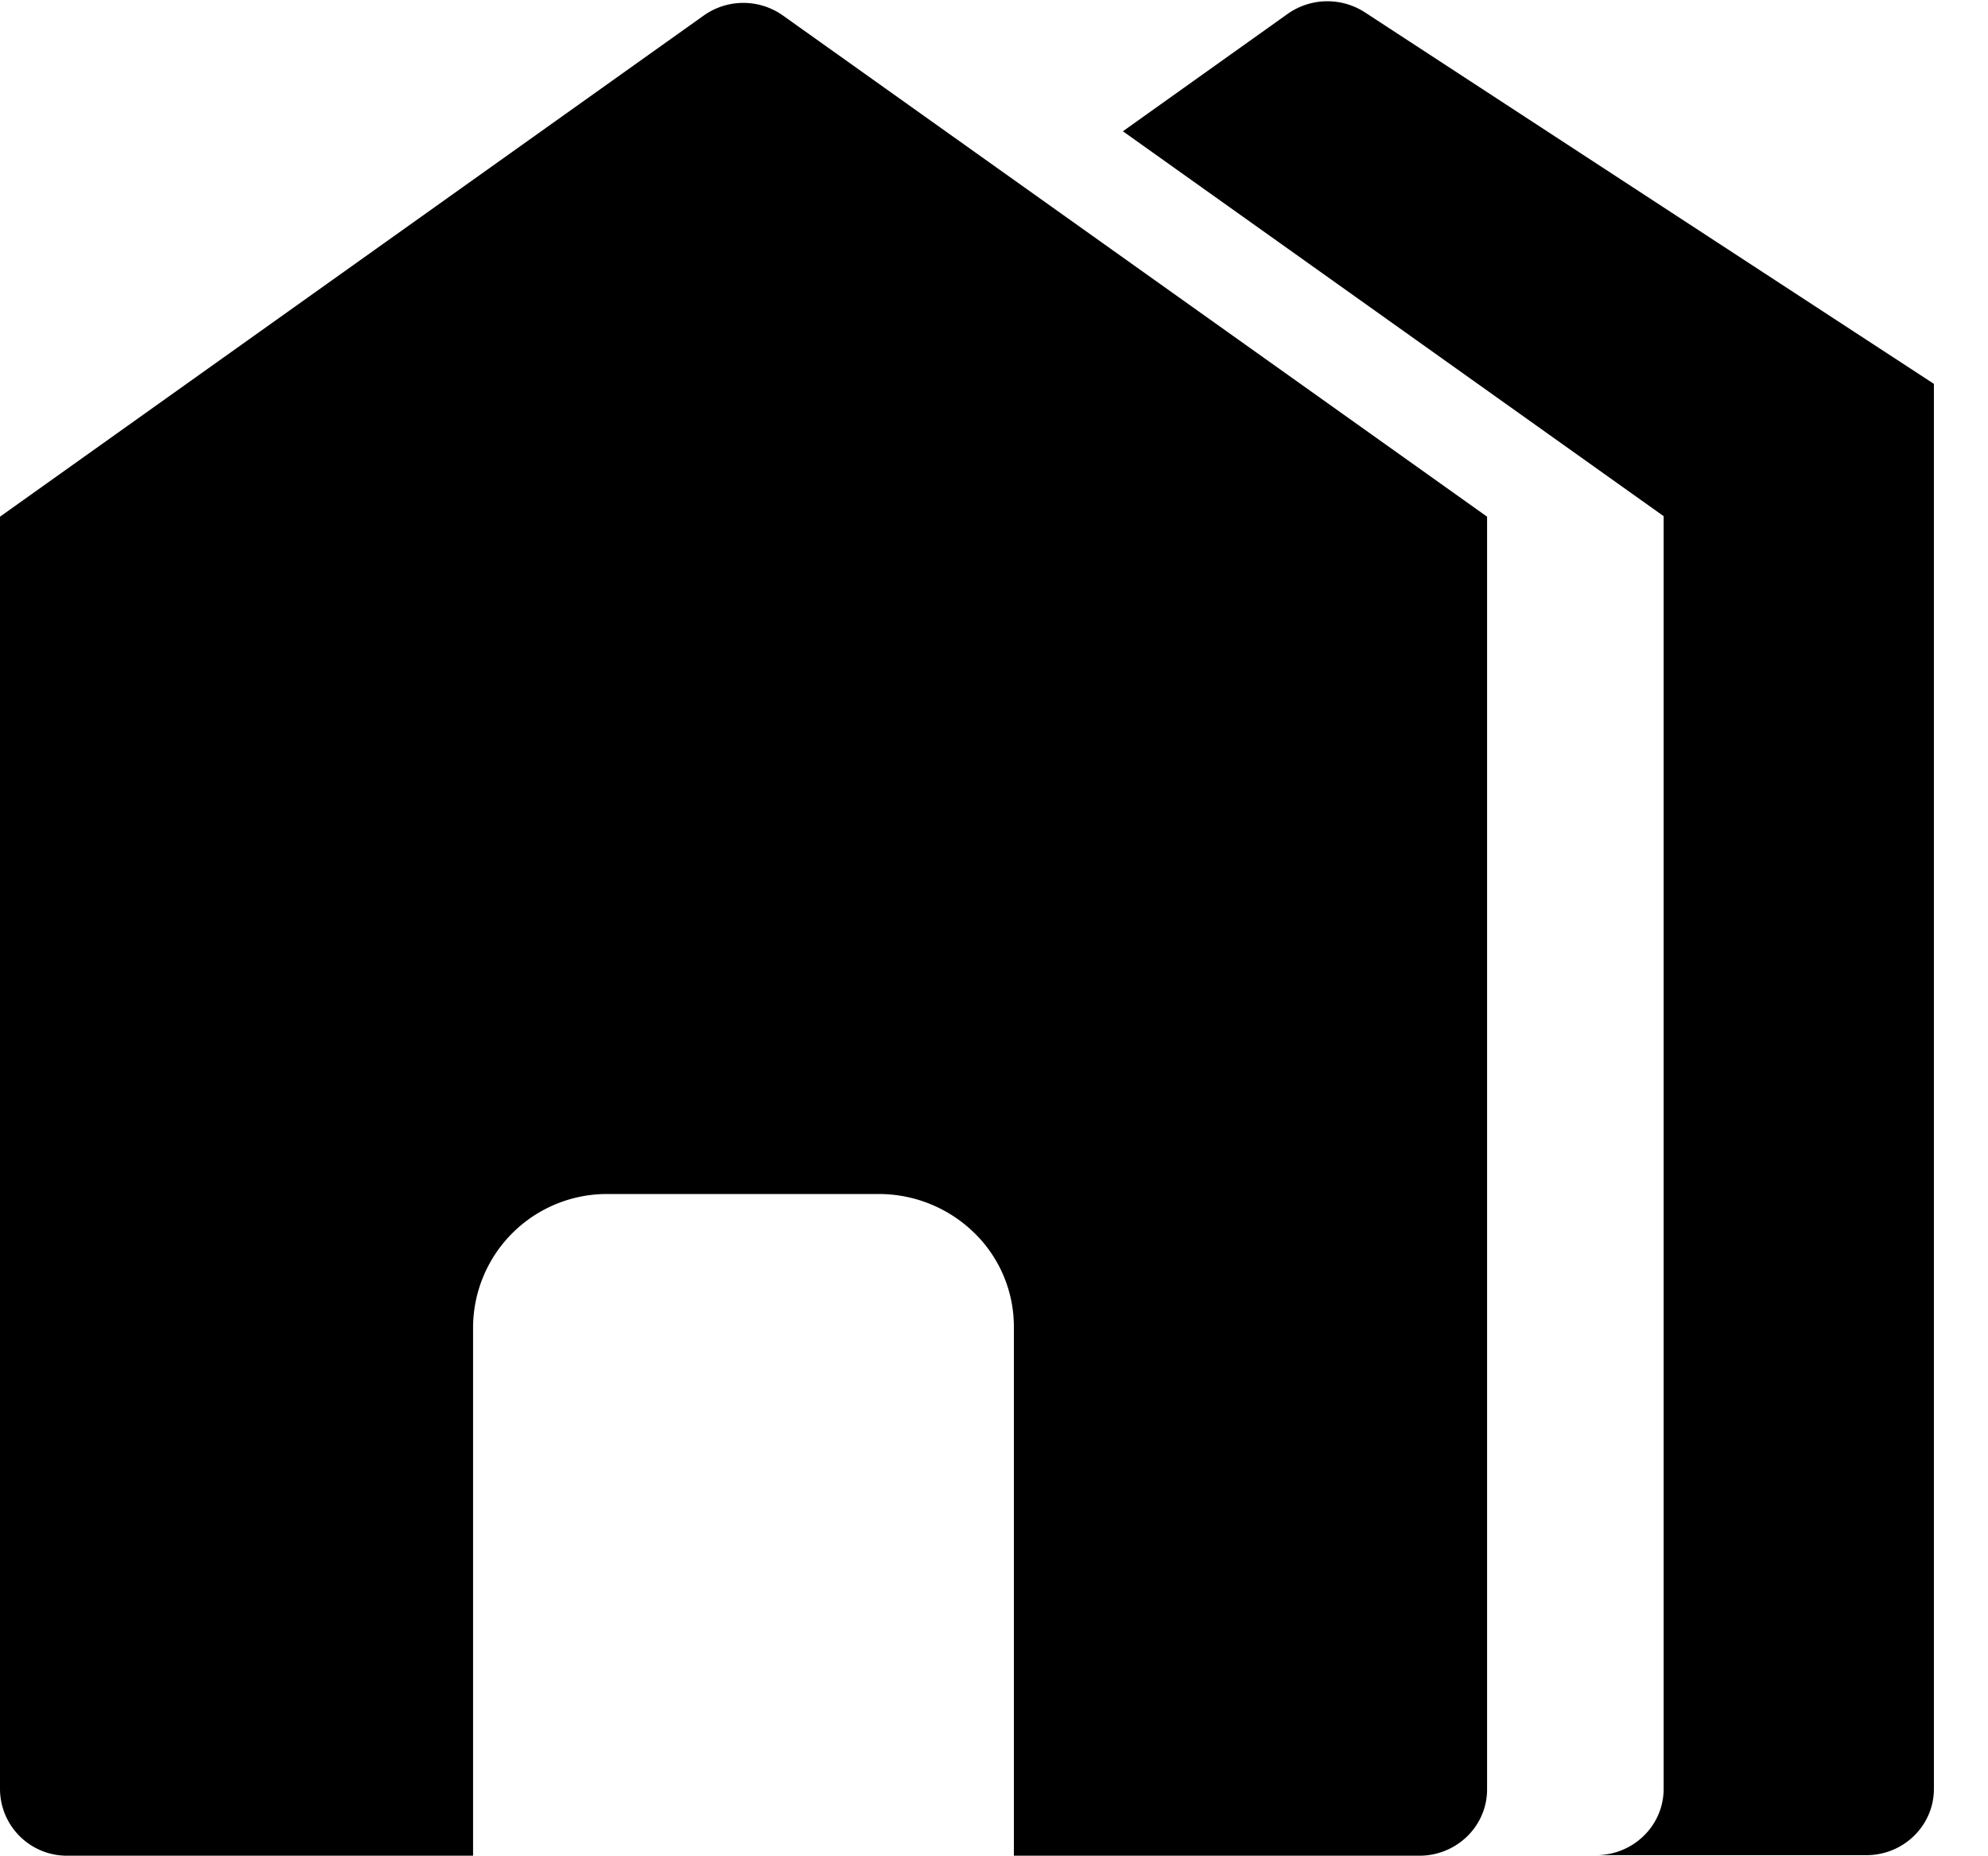 <?xml version="1.0" standalone="no"?><!DOCTYPE svg PUBLIC "-//W3C//DTD SVG 1.1//EN" "http://www.w3.org/Graphics/SVG/1.1/DTD/svg11.dtd"><svg t="1624412351186" class="icon" viewBox="0 0 1097 1024" version="1.1" xmlns="http://www.w3.org/2000/svg" p-id="5817" xmlns:xlink="http://www.w3.org/1999/xlink" width="214.258" height="200"><defs><style type="text/css"></style></defs><path d="M619.665 72.411L710.508 7.68a38.034 38.034 0 0 1 42.642-0.878l314.002 205.019v775.313c0 20.187-16.677 36.571-37.303 36.571h-149.211c20.699 0 37.376-16.384 37.376-36.571V284.818L619.592 72.411z" p-id="5818"></path><path d="M559.469 1023.998v-292.132a72.265 72.265 0 0 0-21.943-51.639 75.337 75.337 0 0 0-52.736-21.358h-149.211a73.874 73.874 0 0 0-74.532 72.996V1023.998H37.303a36.937 36.937 0 0 1-37.303-36.571V285.11L388.241 8.631a37.742 37.742 0 0 1 43.886 0l388.461 276.479V987.426c0 9.728-3.95 19.017-10.971 25.893a37.742 37.742 0 0 1-26.478 10.679H559.542z" p-id="5819"></path></svg>